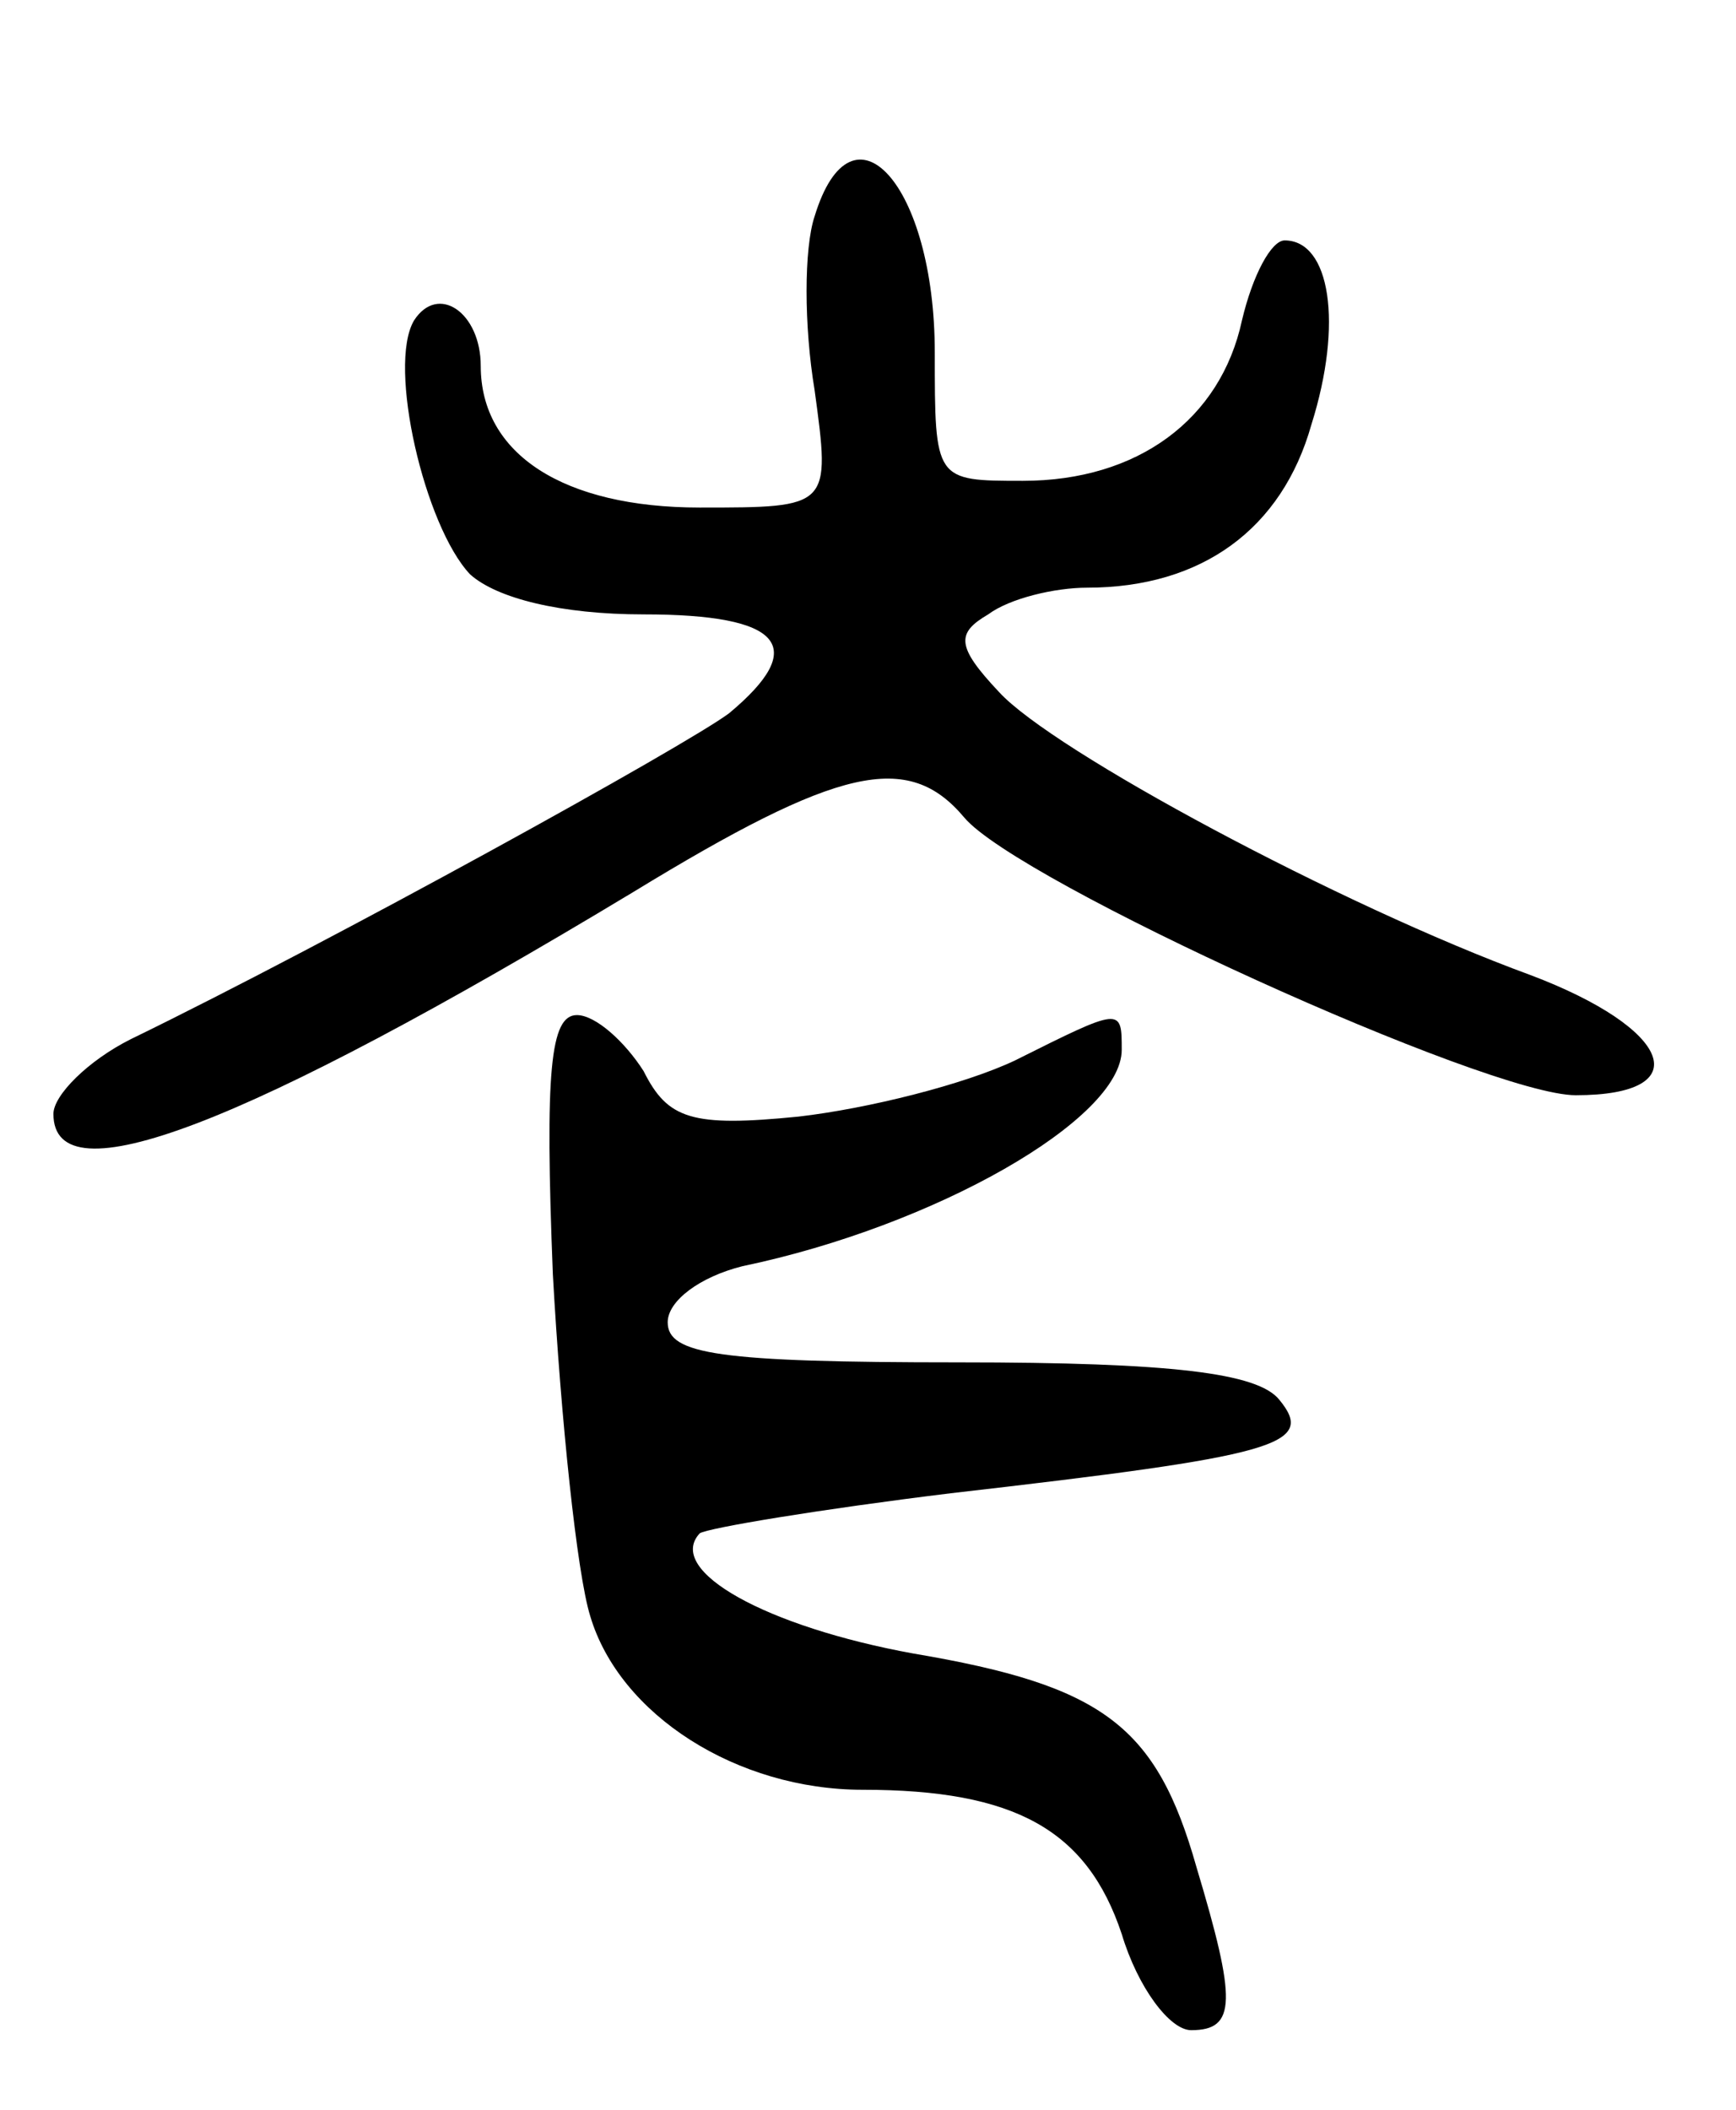 <svg version="1.0" xmlns="http://www.w3.org/2000/svg"
 width="65pt" height="79pt" viewBox="0 0 65 79"
 preserveAspectRatio="xMidYMid meet">
<g transform="translate(0,79) scale(0.1,-0.1)"
fill="#000000" stroke="none">
<path d="M305 709 c-4 -12 -4 -41 0 -65 6 -44 6 -44 -43 -44 -51 0 -82 20 -82
53 0 20 -16 31 -25 17 -10 -17 4 -77 21 -95 10 -9 34 -15 65 -15 52 0 62 -12
32 -37 -16 -12 -148 -85 -224 -122 -16 -8 -29 -21 -29 -28 0 -32 71 -5 217 83
77 47 103 53 124 28 20 -24 196 -104 229 -104 46 0 36 25 -17 45 -71 26 -179
84 -199 106 -16 17 -16 22 -4 29 8 6 25 10 37 10 43 0 73 22 84 61 12 38 7 69
-10 69 -5 0 -12 -13 -16 -30 -8 -37 -39 -60 -82 -60 -33 0 -33 0 -33 48 0 63
-31 97 -45 51z"/>
<path d="M207 313 c3 -54 9 -112 14 -128 11 -37 55 -65 102 -65 57 0 84 -15
97 -54 6 -20 18 -36 26 -36 17 0 17 11 2 61 -15 53 -35 68 -106 80 -55 10 -93
31 -80 45 3 2 45 9 94 15 122 14 137 18 123 35 -8 10 -40 14 -120 14 -90 0
-109 3 -109 15 0 8 12 17 28 21 72 15 142 55 142 81 0 16 0 16 -40 -4 -19 -9
-55 -18 -81 -21 -40 -4 -49 -1 -58 17 -7 11 -18 21 -25 21 -10 0 -12 -21 -9
-97z"/>
</g>
</svg>
